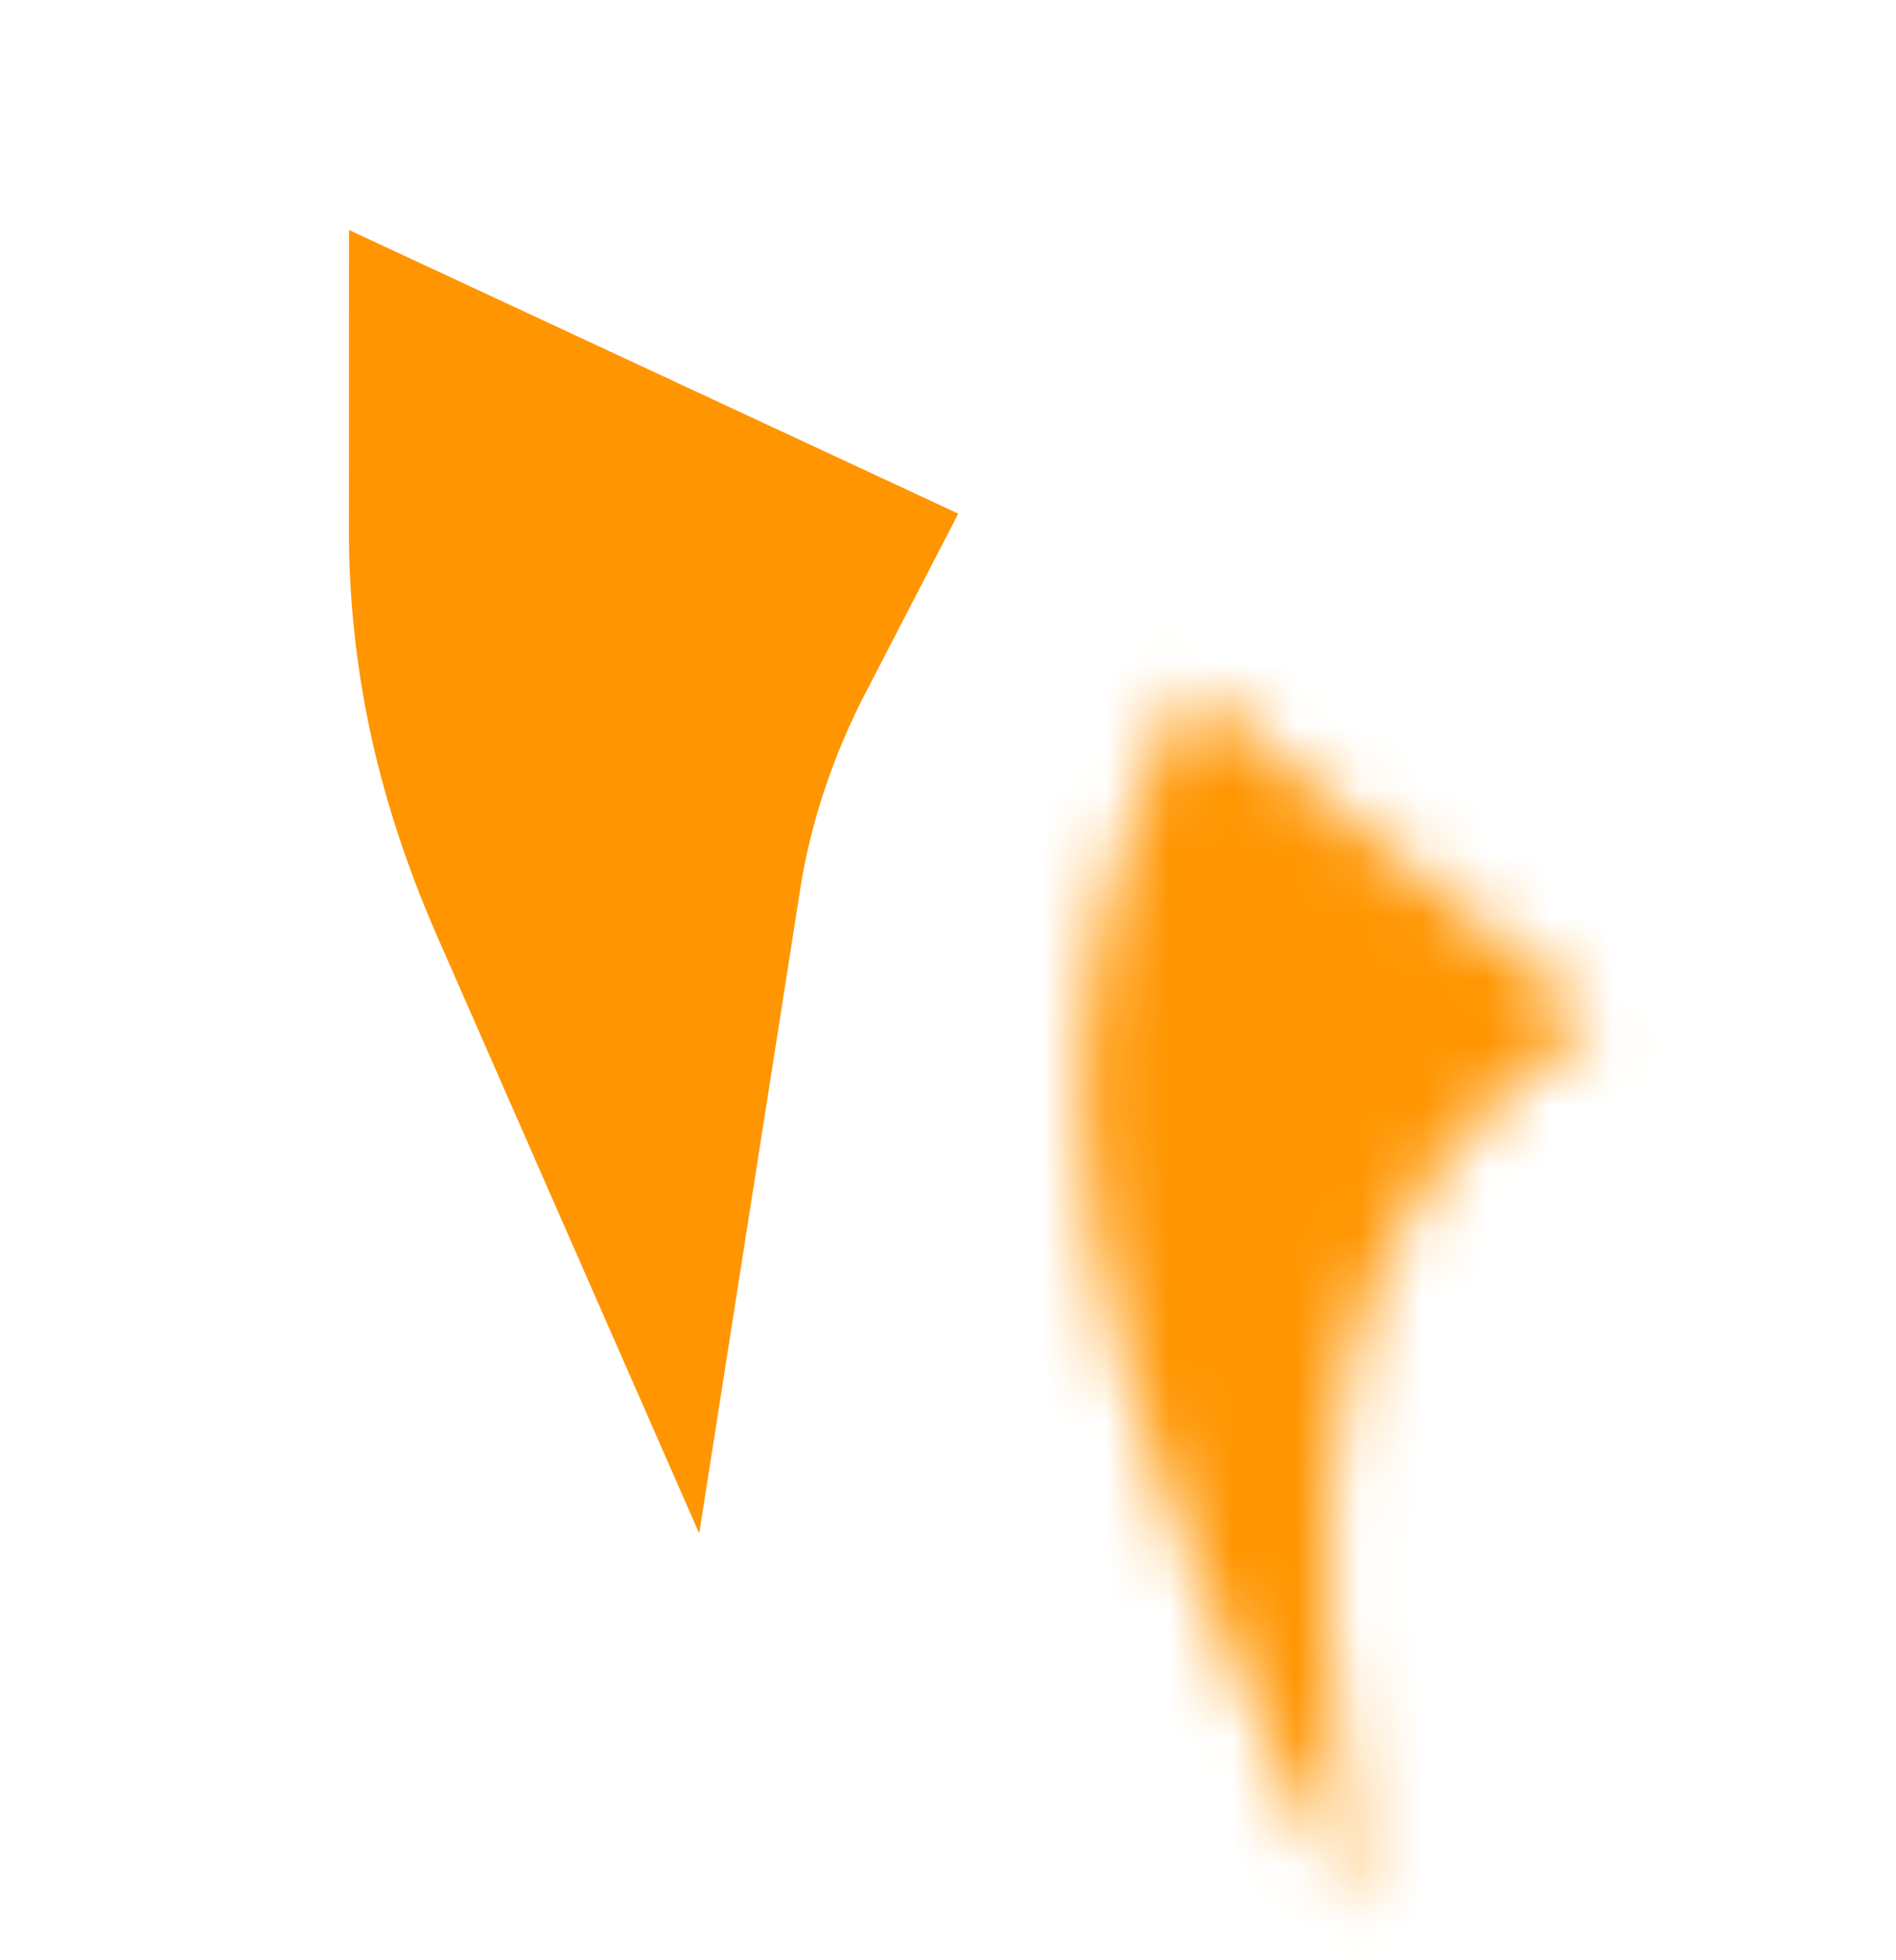 <svg width="30" height="31" viewBox="0 0 30 31" fill="none" xmlns="http://www.w3.org/2000/svg">
<path d="M8.52 8.341C8.519 10.102 8.867 11.714 9.581 13.407C9.615 13.489 9.651 13.571 9.687 13.653C9.914 12.204 10.373 10.843 11.058 9.522L8.52 8.341Z" stroke="#FF9500" stroke-width="6"/>
<mask id="path-2-inside-1_65020_1056" fill="white">
<path d="M25.182 16.113C20.908 19.246 20.484 22.681 21.402 30.236C16.75 20.954 15.892 16.575 18.828 10.857L25.182 16.113Z"/>
</mask>
<path d="M21.402 30.236L36.292 28.427L7.992 36.958L21.402 30.236ZM25.182 16.113L34.743 4.555L49.582 16.829L34.049 28.212L25.182 16.113ZM18.828 10.857L5.484 4.006L14.008 -12.596L28.389 -0.701L18.828 10.857ZM6.511 32.045C6.052 28.26 5.542 23.099 6.758 18.023C8.261 11.745 11.88 7.265 16.316 4.014L34.049 28.212C33.934 28.296 34.363 28.004 34.882 27.274C35.14 26.912 35.373 26.508 35.563 26.081C35.752 25.658 35.866 25.287 35.933 25.009C36.055 24.498 35.992 24.395 36.003 25.047C36.013 25.712 36.088 26.745 36.292 28.427L6.511 32.045ZM15.622 27.672L9.267 22.415L28.389 -0.701L34.743 4.555L15.622 27.672ZM32.172 17.708C31.932 18.175 32.004 18.157 32.071 17.807C32.103 17.639 32.121 17.462 32.124 17.297C32.126 17.137 32.113 17.051 32.115 17.066C32.125 17.13 32.207 17.617 32.639 18.749C33.075 19.892 33.755 21.406 34.812 23.515L7.992 36.958C5.596 32.176 3.225 26.902 2.423 21.354C1.482 14.836 2.826 9.183 5.484 4.006L32.172 17.708Z" fill="#FF9500" mask="url(#path-2-inside-1_65020_1056)"/>
</svg>
